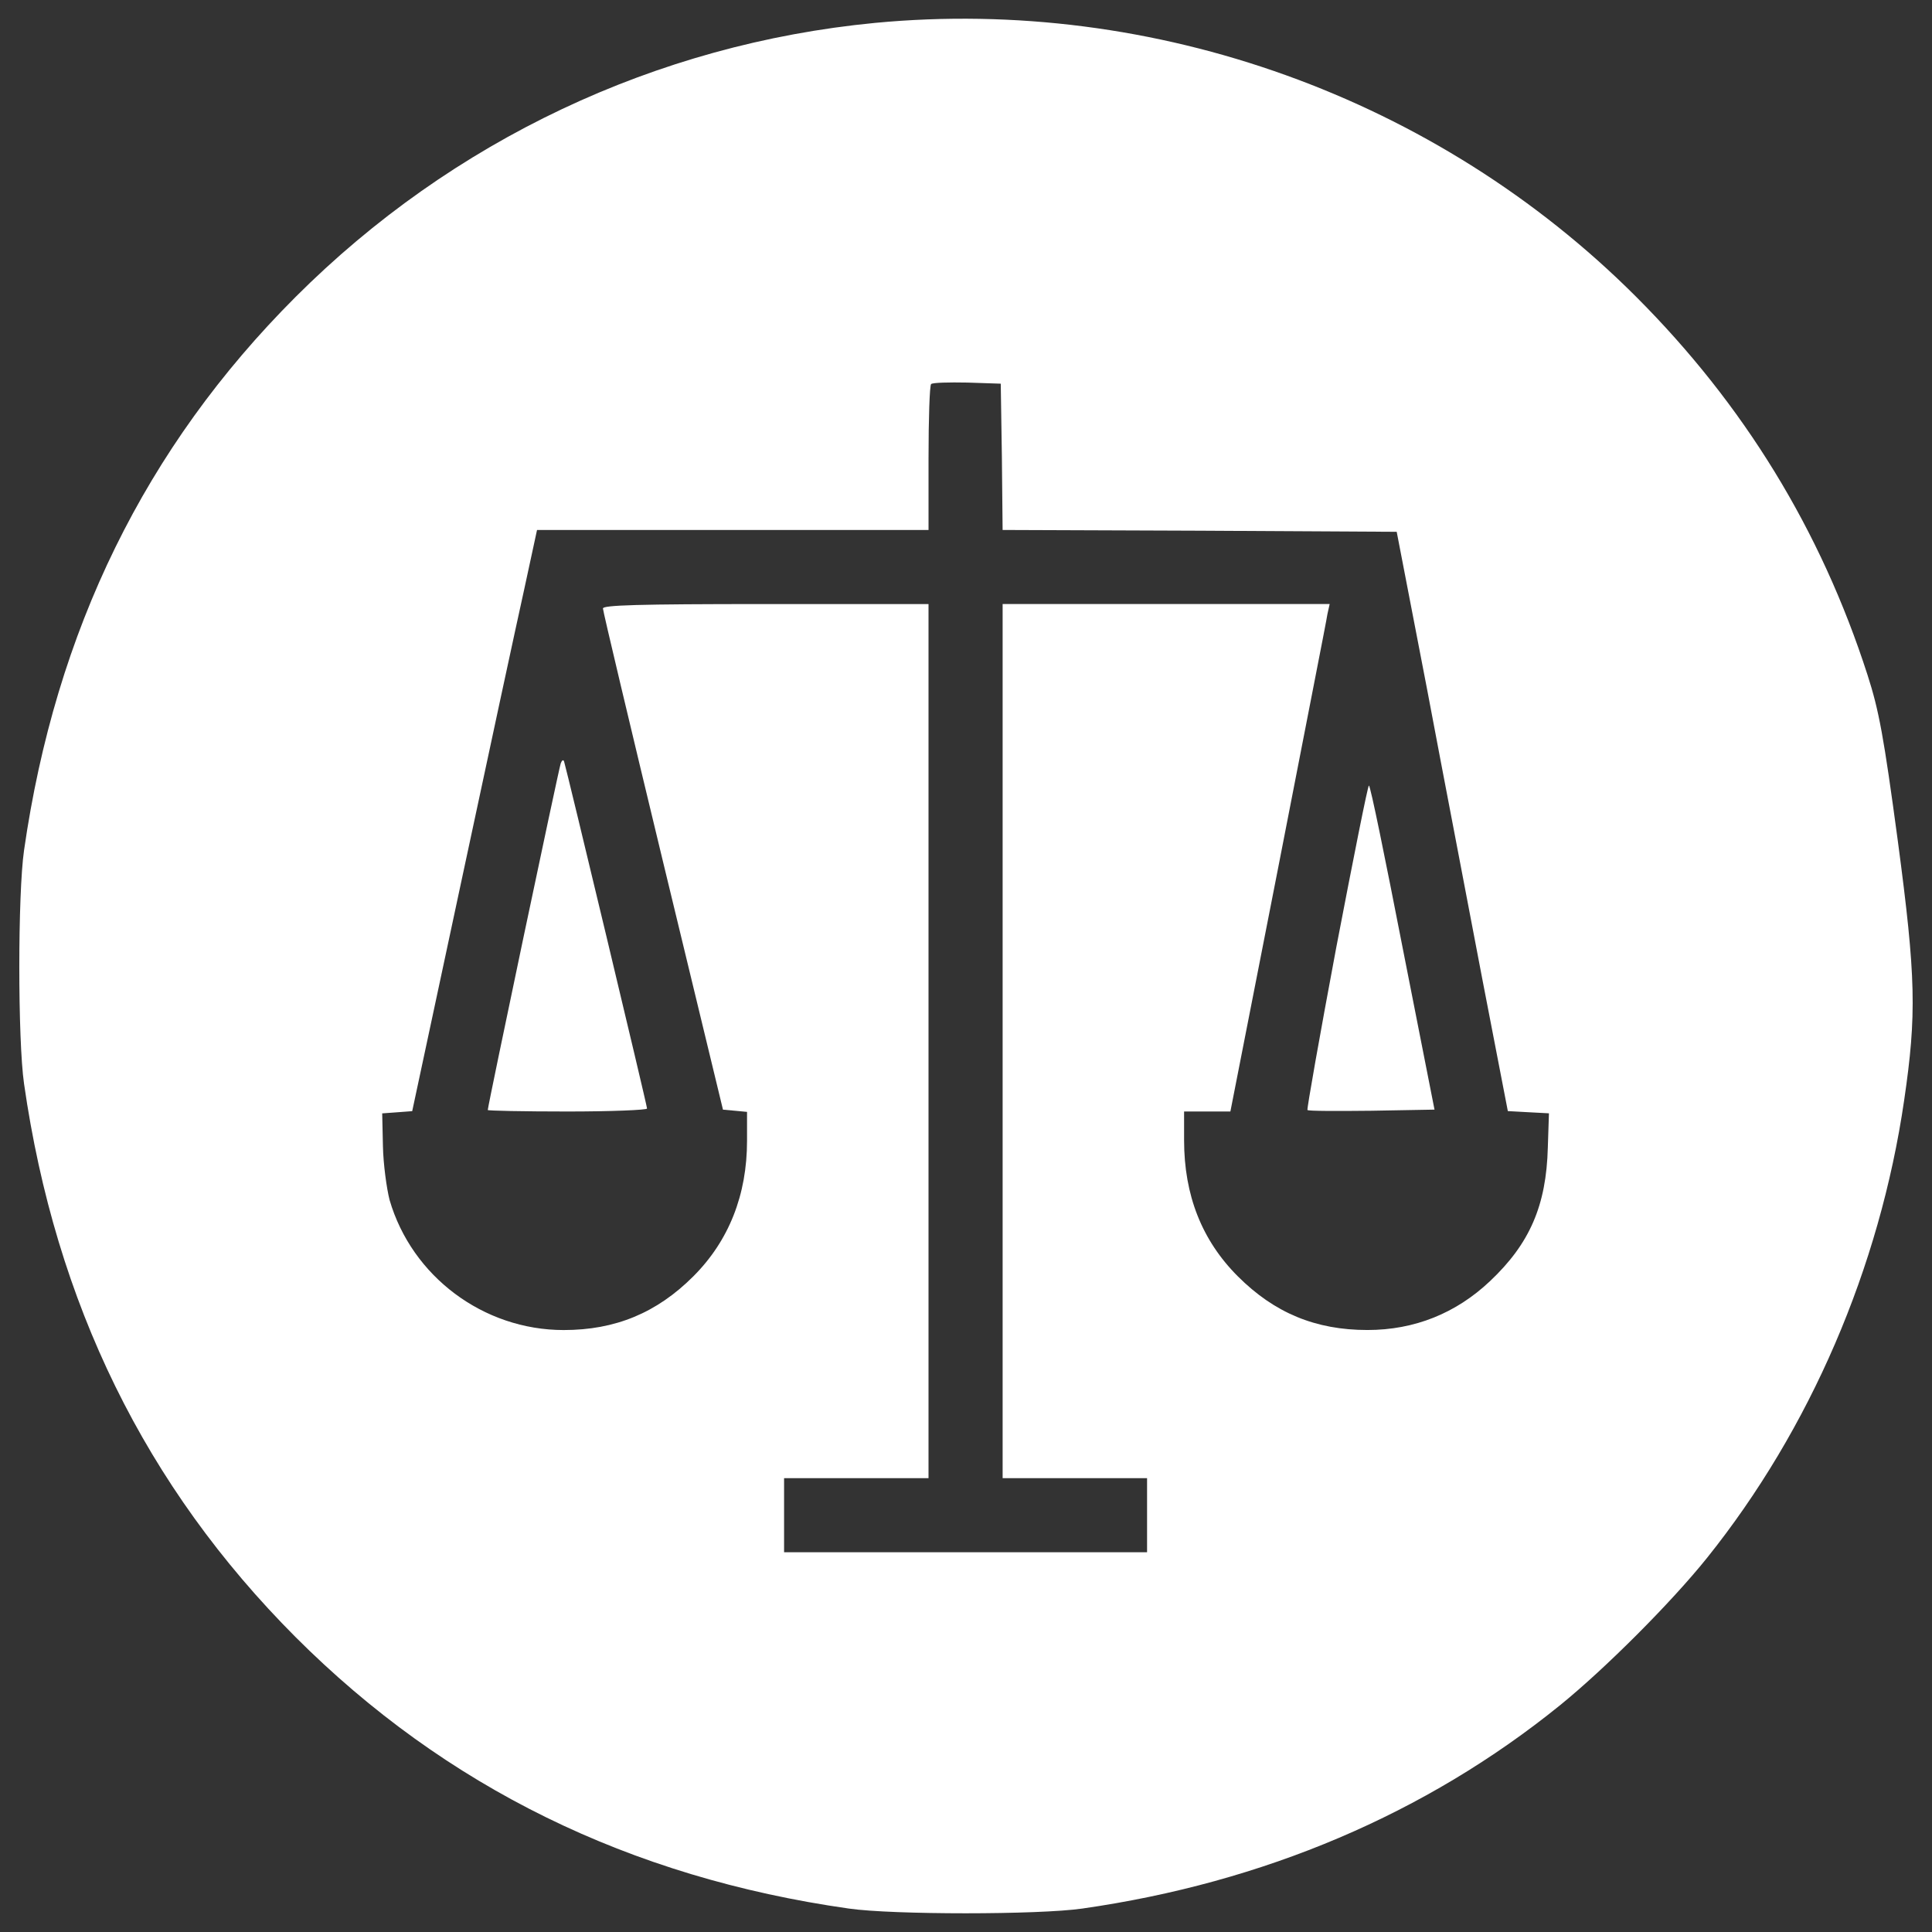 <?xml version="1.0" encoding="utf-8"?>
<!-- Svg Vector Icons : http://www.onlinewebfonts.com/icon -->
<!DOCTYPE svg PUBLIC "-//W3C//DTD SVG 1.1//EN" "http://www.w3.org/Graphics/SVG/1.1/DTD/svg11.dtd">
<svg version="1.1" xmlns="http://www.w3.org/2000/svg" xmlns:xlink="http://www.w3.org/1999/xlink" x="0px" y="0px" viewBox="0 0 1000 1000" enable-background="new 0 0 1000 1000" xml:space="preserve">
<rect x="0" y="0" width="1000" height="1000" fill="#333333" stroke="none"/>
<g><g transform="translate(0,512) scale(0.1,-0.1)"><path fill="#FFFFFF"  d="M4528.1,5001.4C3397,4892.2,2340.7,4393.7,1529.7,3582.8C751.3,2804.4,287.4,1855.4,124.4,718.6c-32.6-226.2-32.6-981.6,0-1207.8c163-1136.9,628.8-2085.8,1405.3-2864.2c776.4-776.4,1729.2-1244.2,2864.2-1405.3c226.2-32.6,981.6-32.6,1207.8,0c939.4,134.2,1779.1,490.8,2473.1,1052.5c233.9,189.8,575.1,531.1,761.1,763c533,665.3,893.4,1501.1,1019.9,2367.7c65.2,444.8,61.3,636.5-32.6,1342c-72.9,542.5-97.8,676.7-157.2,860.8c-241.6,749.6-640.3,1399.5-1198.2,1957.4C7438.3,4614.2,5977.5,5139.5,4528.1,5001.4z M5185.7,2756.5l3.8-379.6l1019.9-3.8l1019.9-5.7l157.2-814.8c84.4-448.6,214.7-1123.4,285.7-1499.2l132.3-684.4l105.4-5.8l107.4-5.7l-5.8-176.4c-7.7-301-93.9-498.5-299.1-692.1c-176.4-166.8-391.1-253.1-634.6-253.1c-268.4,0-481.2,88.2-671,278c-186,186-278,419.8-278,703.6V-633h120.8h118.9l247.3,1261.5c134.2,692.1,251.1,1282.6,255,1313.2l11.5,51.8H6035h-845.4V-268.8V-2531h373.8h373.8v-191.7v-191.7h-939.4h-939.4v191.7v191.7h373.8h373.8v2262.2v2262.2h-843.5c-663.3,0-843.5-5.7-841.6-23c0-13.4,139.9-602,310.6-1309.4l310.6-1284.5l63.3-5.8l61.3-5.8v-149.5c0-279.9-93.9-517.6-278-701.7c-189.8-189.8-404.5-278-671-278c-416,0-786,278-901.1,672.9c-15.3,59.4-32.6,186-34.5,278l-3.8,170.6l78.6,5.7l76.7,5.8l255,1192.5c140,655.7,285.6,1332.4,324,1505l67.1,310.6h1014.2h1012.2v370c0,205.1,5.7,377.7,13.4,385.3s92,9.6,187.9,7.7l172.5-5.7L5185.7,2756.5z"/><path fill="#FFFFFF"  d="M2902.4,1169.1c-9.6-24.9-377.7-1773.4-377.7-1794.5c0-3.8,186-7.7,412.2-7.7c226.2,0,412.2,7.7,412.2,15.3c0,17.3-417.9,1761.9-429.4,1796.4C2915.8,1190.2,2908.1,1184.4,2902.4,1169.1z"/><path fill="#FFFFFF"  d="M6916.9,218.2c-86.3-460.1-153.4-839.7-149.5-843.6c3.8-5.7,153.4-5.7,331.7-3.8l325.9,5.8L7260,214.4c-90.1,462-166.8,839.7-174.5,839.7C7079.8,1054.1,7005.1,678.3,6916.9,218.2z"/></g></g>
</svg>